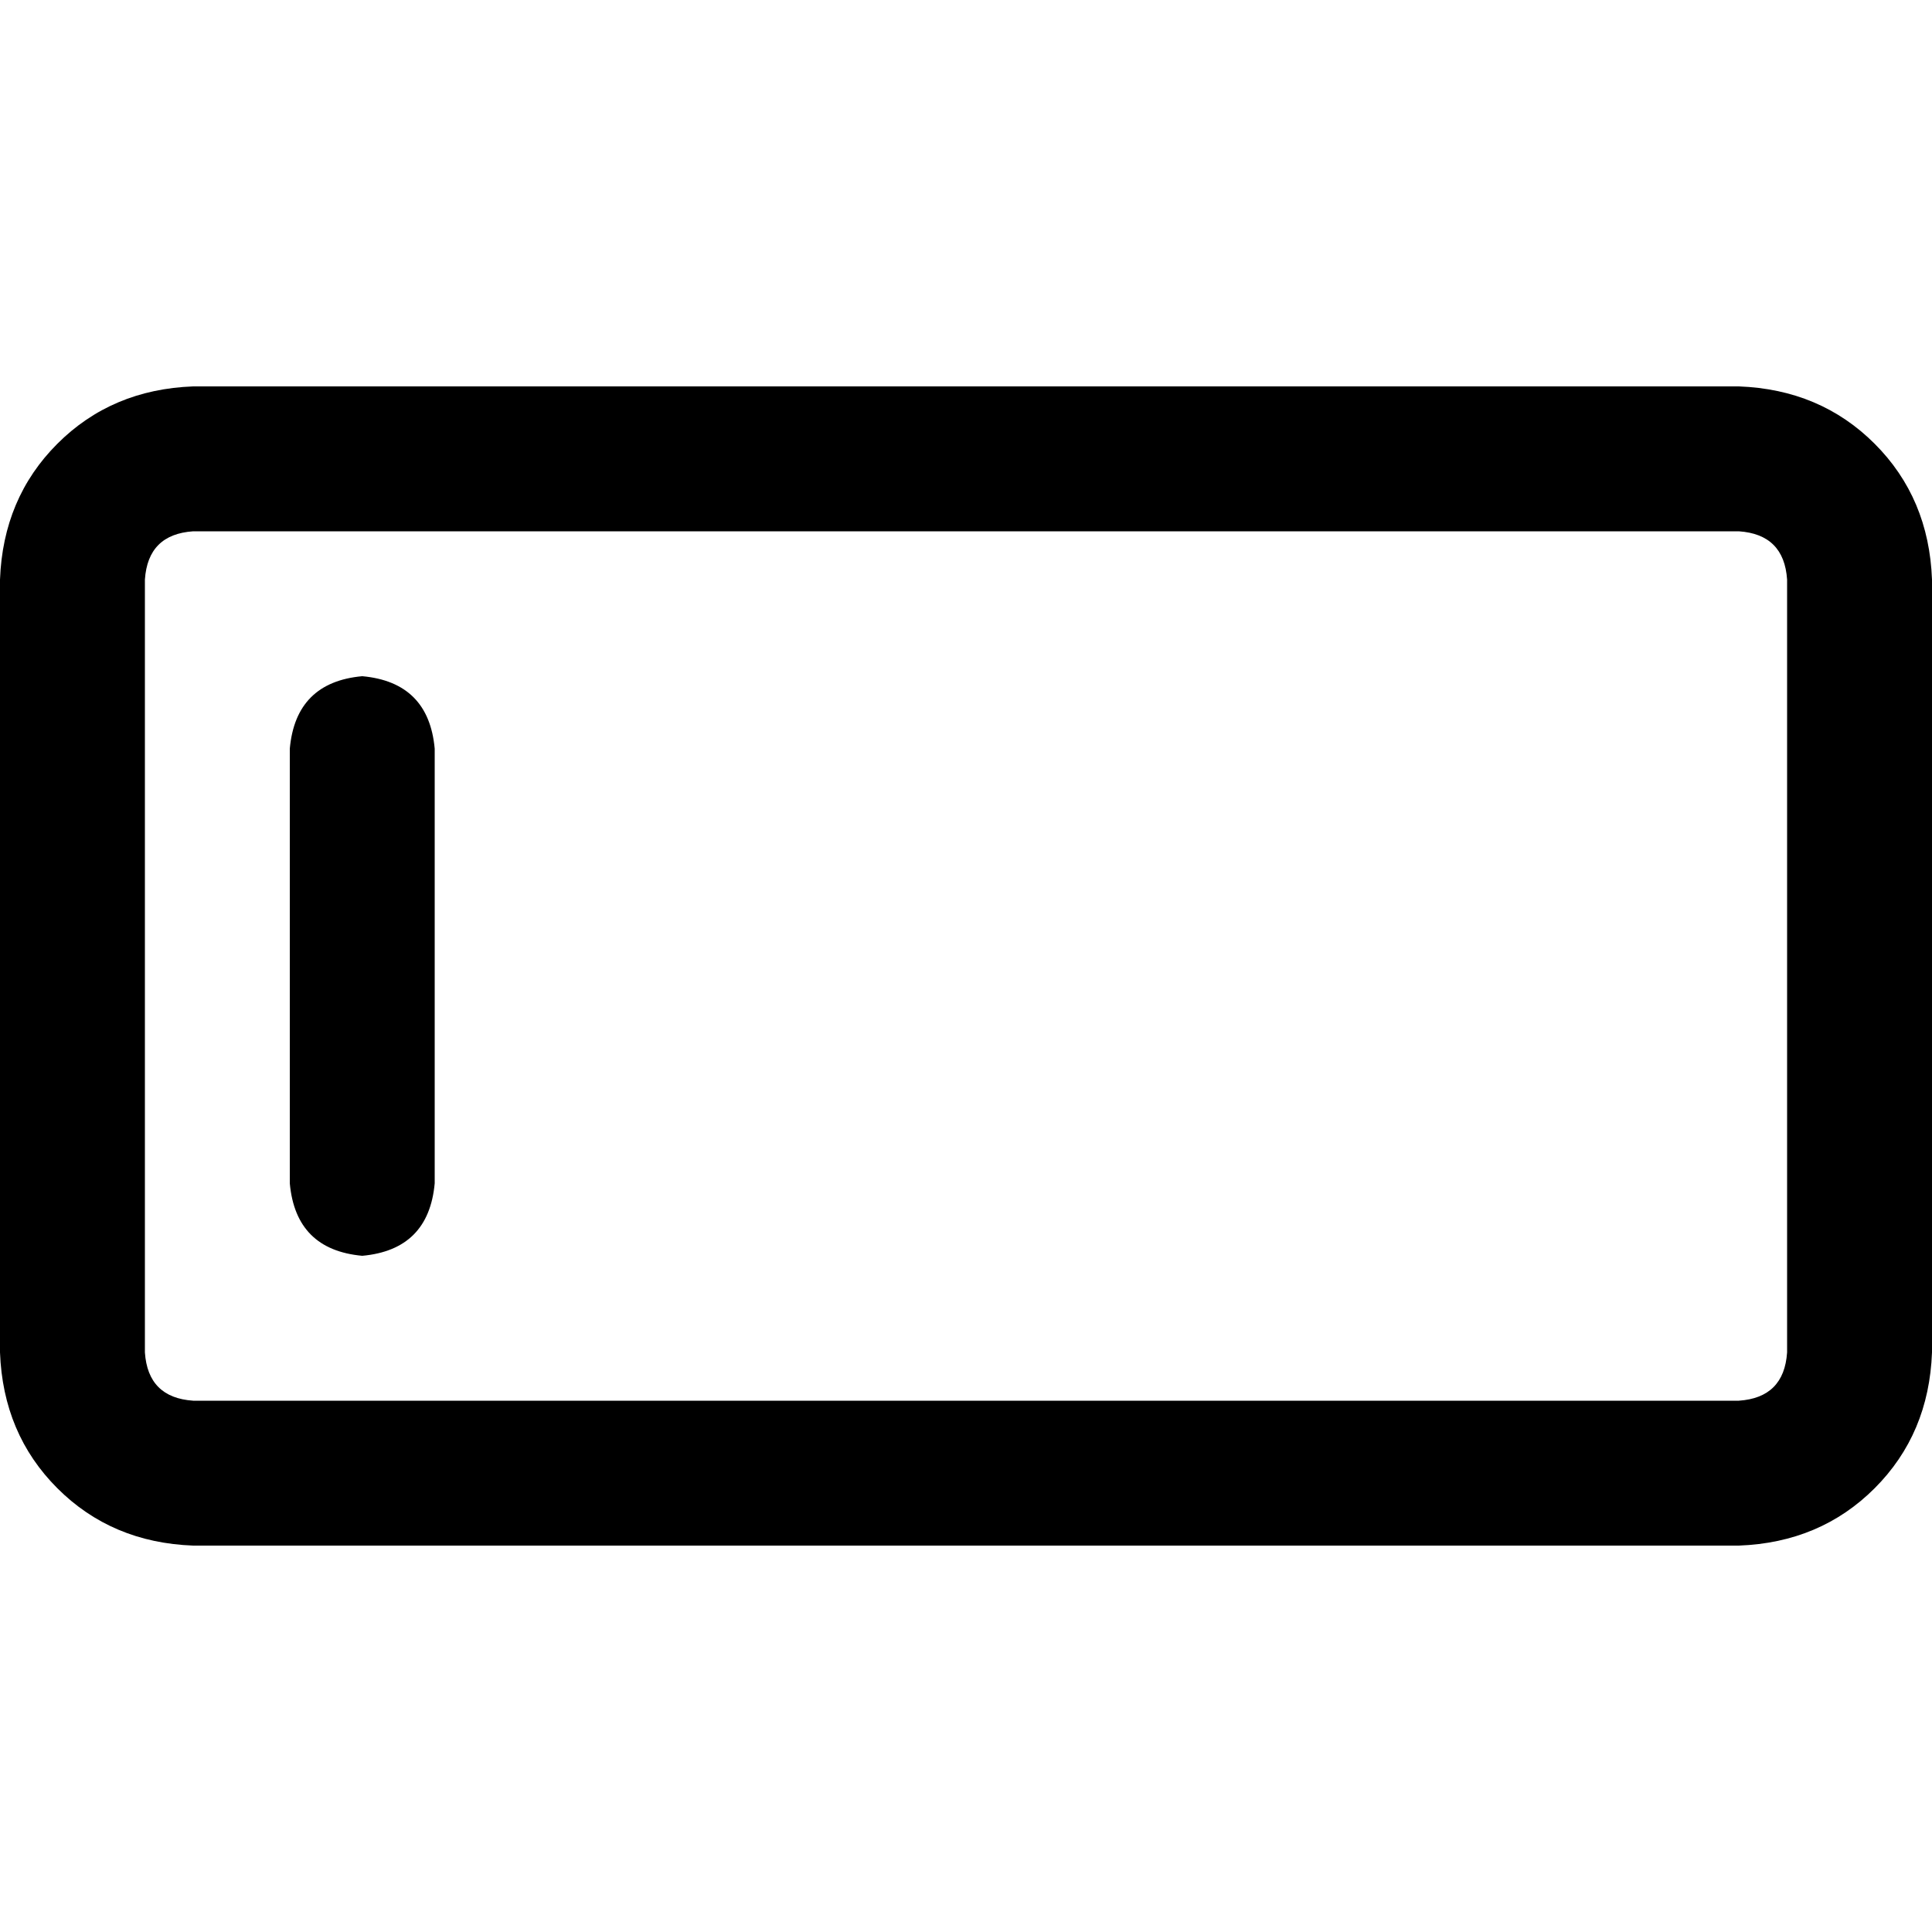 <svg xmlns="http://www.w3.org/2000/svg" viewBox="0 0 512 512">
  <path d="M 51.2 140.8 Q 39.2 141.6 38.4 153.6 L 38.4 358.4 Q 39.2 370.4 51.2 371.2 L 460.8 371.2 Q 472.8 370.4 473.6 358.4 L 473.6 153.6 Q 472.8 141.6 460.8 140.8 L 51.2 140.8 L 51.2 140.8 Z M 0 153.6 Q 0.8 132 15.2 117.6 L 15.2 117.6 Q 29.6 103.2 51.2 102.4 L 460.8 102.4 Q 482.4 103.2 496.8 117.6 Q 511.2 132 512 153.6 L 512 358.4 Q 511.2 380 496.8 394.4 Q 482.4 408.8 460.8 409.6 L 51.2 409.6 Q 29.6 408.8 15.2 394.4 Q 0.8 380 0 358.4 L 0 153.6 L 0 153.6 Z M 115.2 198.4 L 115.2 313.6 Q 113.6 331.2 96 332.8 Q 78.4 331.2 76.8 313.6 L 76.8 198.4 Q 78.4 180.8 96 179.2 Q 113.6 180.8 115.2 198.4 L 115.2 198.4 Z" />
</svg>